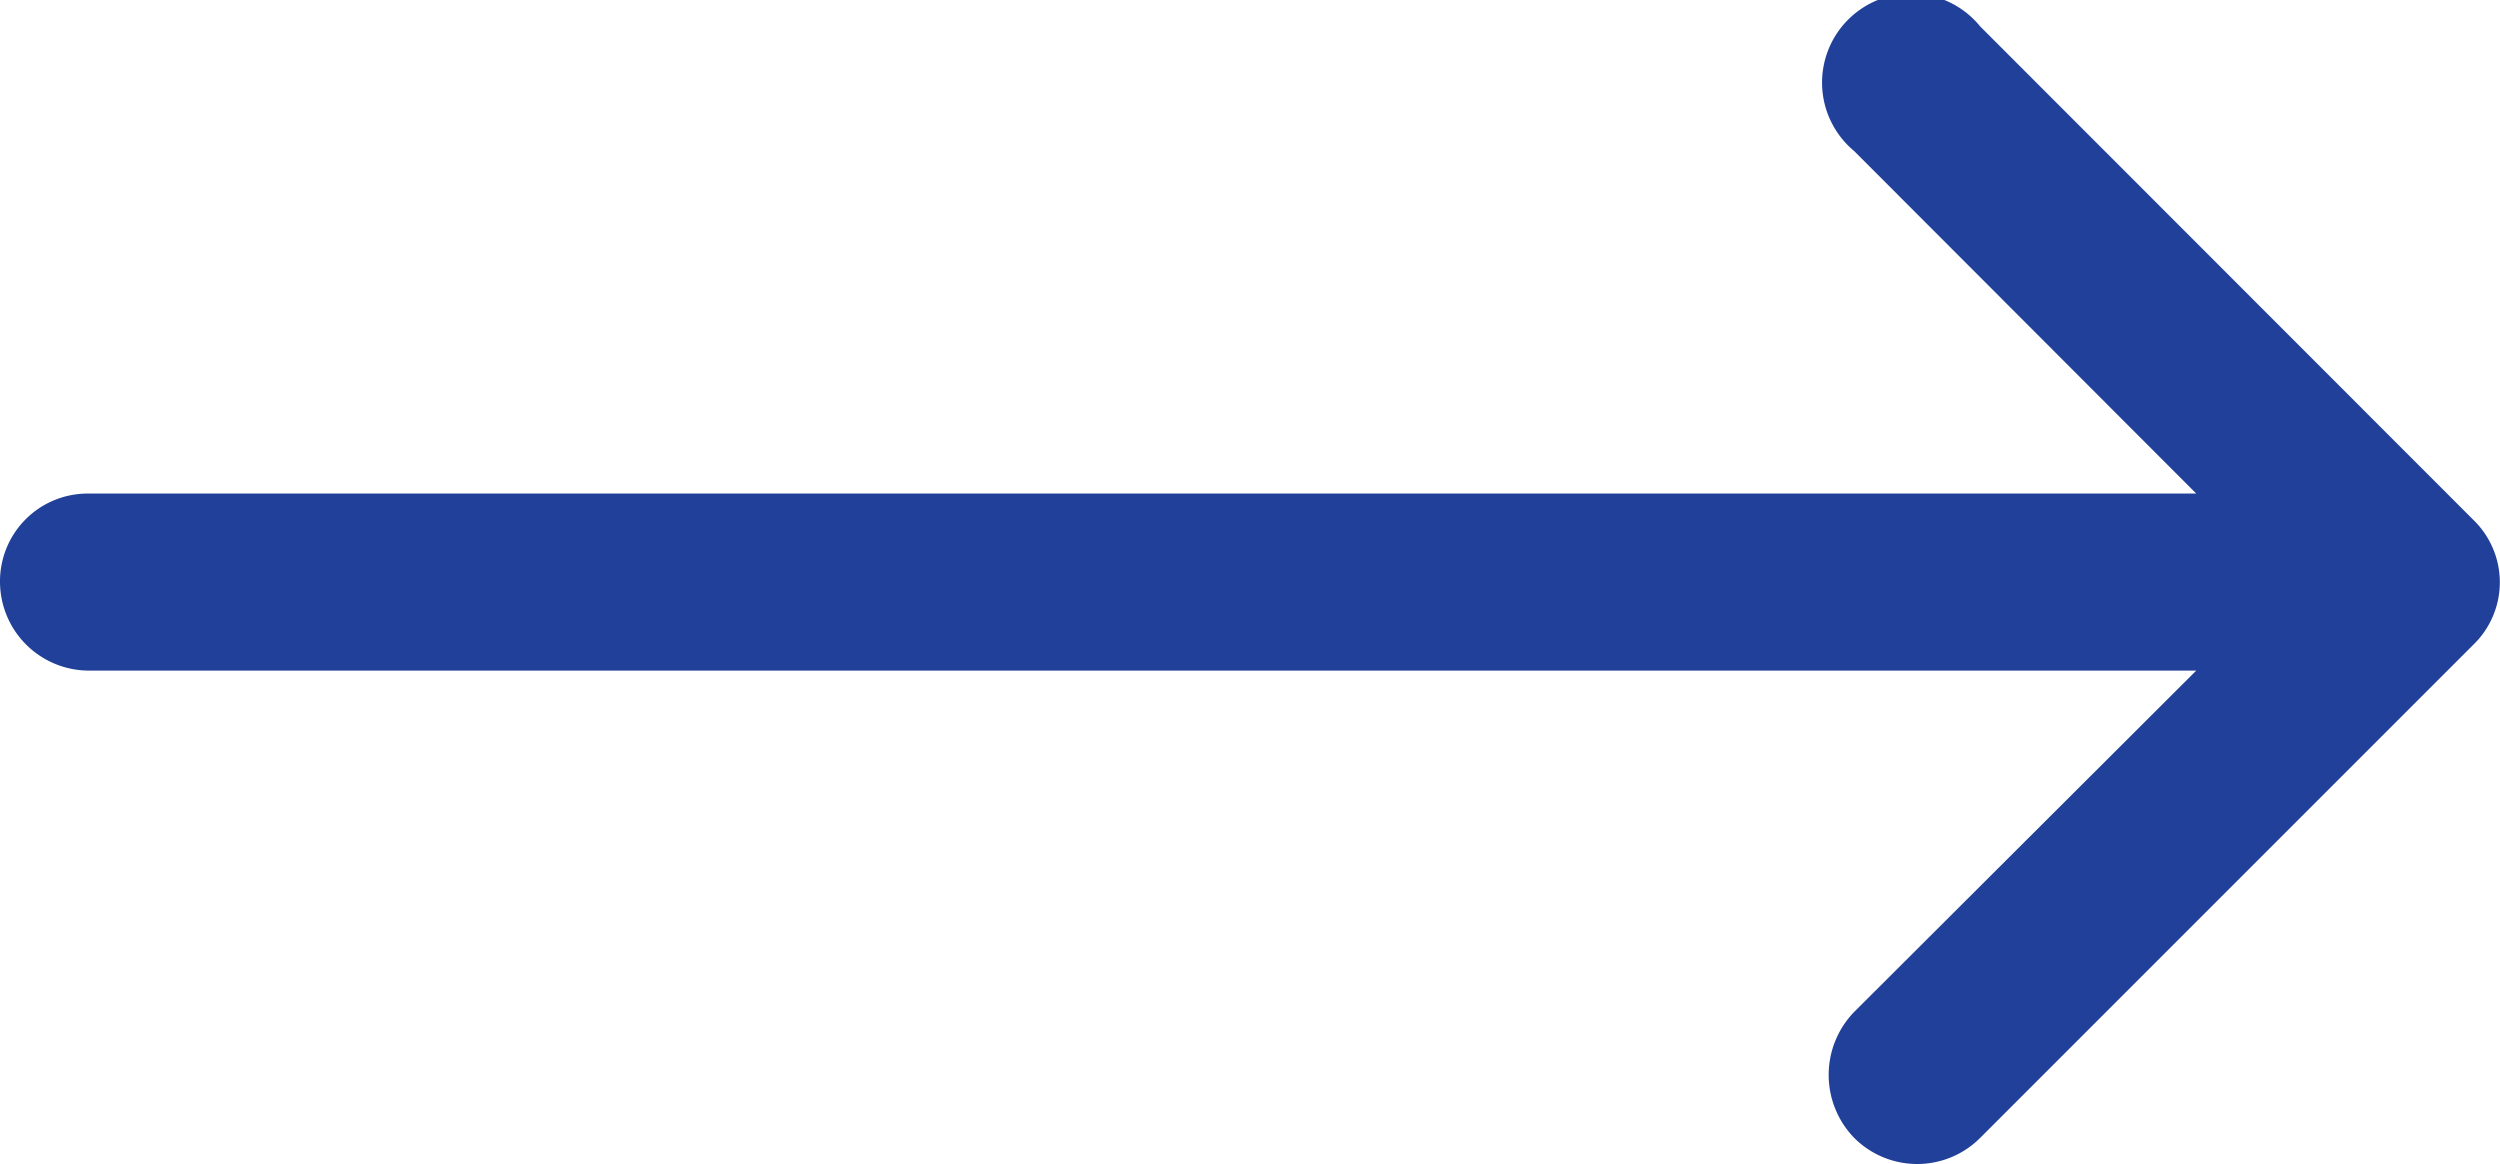 <svg xmlns="http://www.w3.org/2000/svg" width="16.847" height="7.845" viewBox="0 0 16.847 7.845">
  <path id="right-arrow_4_" data-name="right-arrow(4)" d="M13.344,6.852a.6.6,0,1,0-.849.84L14.8,10H.594A.591.591,0,0,0,0,10.593a.6.6,0,0,0,.594.6H14.8l-2.305,2.3a.61.61,0,0,0,0,.849.6.6,0,0,0,.849,0l3.324-3.324a.585.585,0,0,0,0-.84Z" transform="translate(0 -6.674)" fill="#21409a"/>
</svg>
